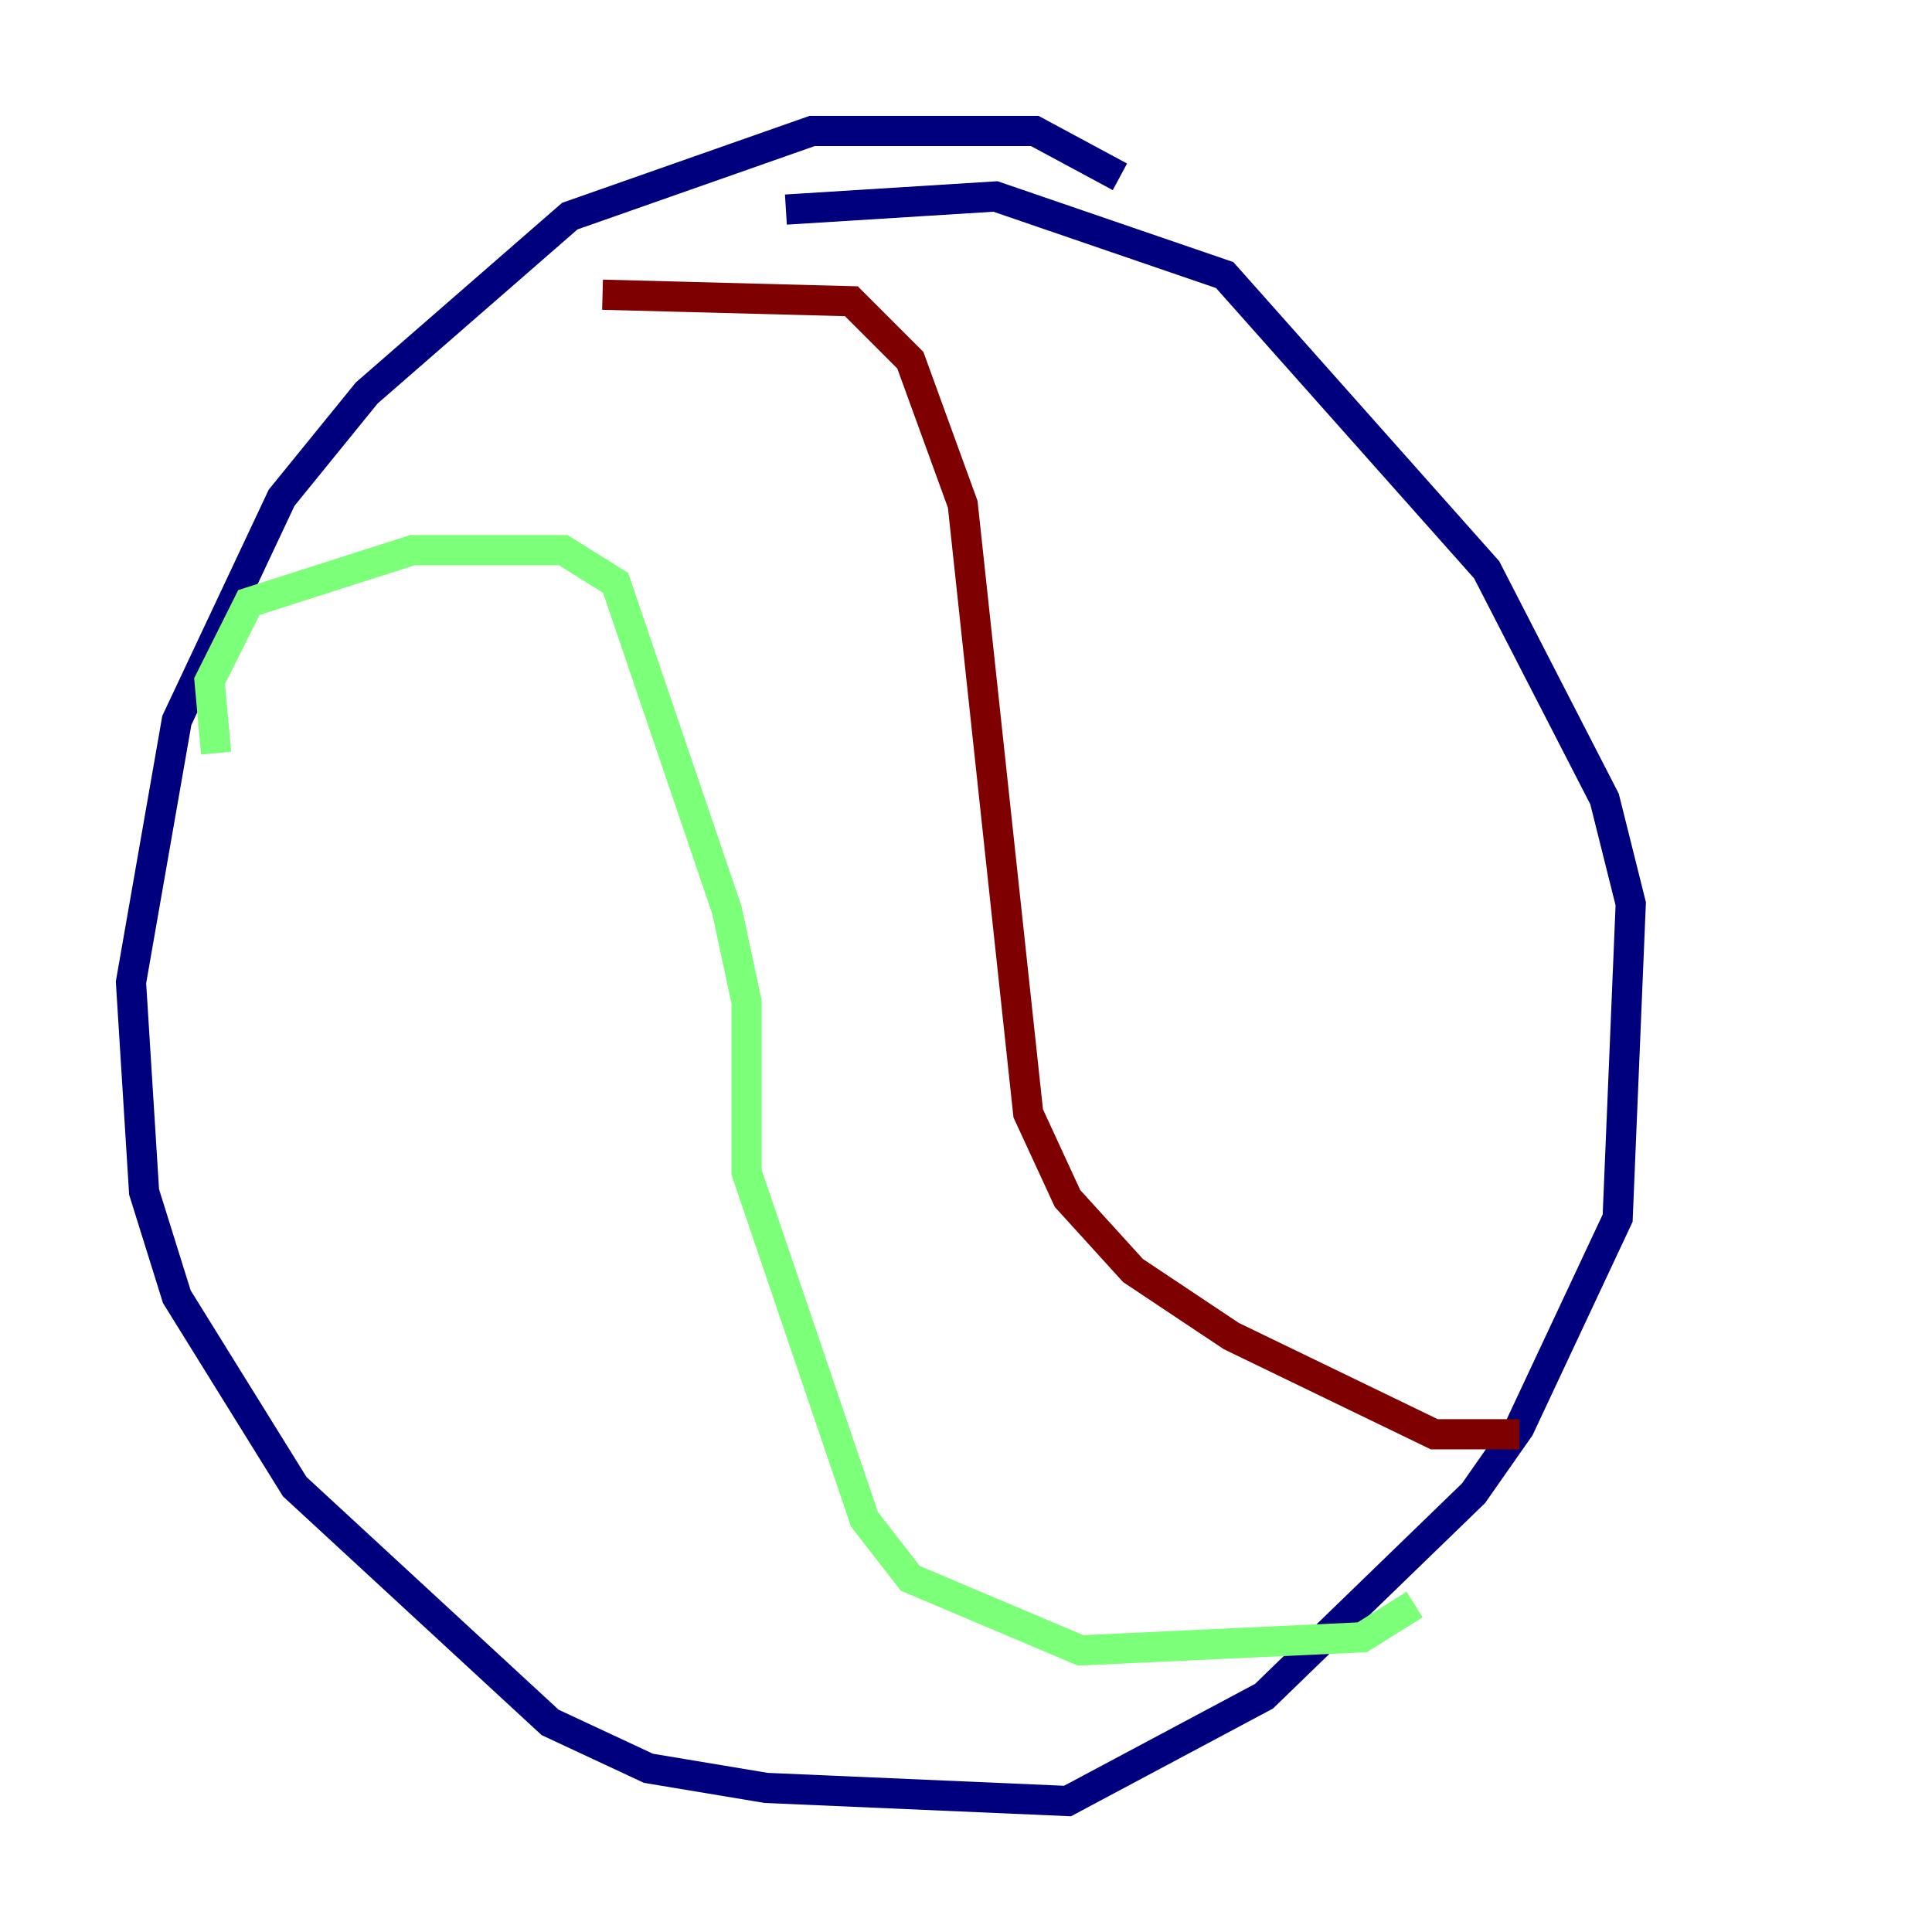<?xml version="1.0" encoding="utf-8" ?>
<svg baseProfile="tiny" height="128" version="1.2" viewBox="0,0,128,128" width="128" xmlns="http://www.w3.org/2000/svg" xmlns:ev="http://www.w3.org/2001/xml-events" xmlns:xlink="http://www.w3.org/1999/xlink"><defs /><polyline fill="none" points="74.197,11.715 68.556,8.678 53.803,8.678 37.749,14.319 24.298,26.034 18.658,32.976 11.715,47.729 8.678,65.085 9.546,78.969 11.715,85.912 19.525,98.495 36.447,114.115 42.956,117.153 50.766,118.454 70.725,119.322 83.742,112.38 97.627,98.929 100.664,94.59 107.173,80.705 108.041,59.878 106.305,52.936 98.495,37.749 81.139,18.224 65.953,13.017 52.068,13.885" stroke="#00007f" stroke-width="2" /><polyline fill="none" points="14.319,49.898 13.885,45.125 16.488,39.919 27.336,36.447 37.315,36.447 40.786,38.617 48.163,60.312 49.464,66.386 49.464,77.668 57.275,100.664 60.312,104.57 71.593,109.342 90.251,108.475 93.722,106.305" stroke="#7cff79" stroke-width="2" /><polyline fill="none" points="39.919,19.525 56.407,19.959 60.312,23.864 63.783,33.41 68.122,73.763 70.725,79.403 75.064,84.176 81.573,88.515 95.024,95.024 100.664,95.024" stroke="#7f0000" stroke-width="2" /></svg>